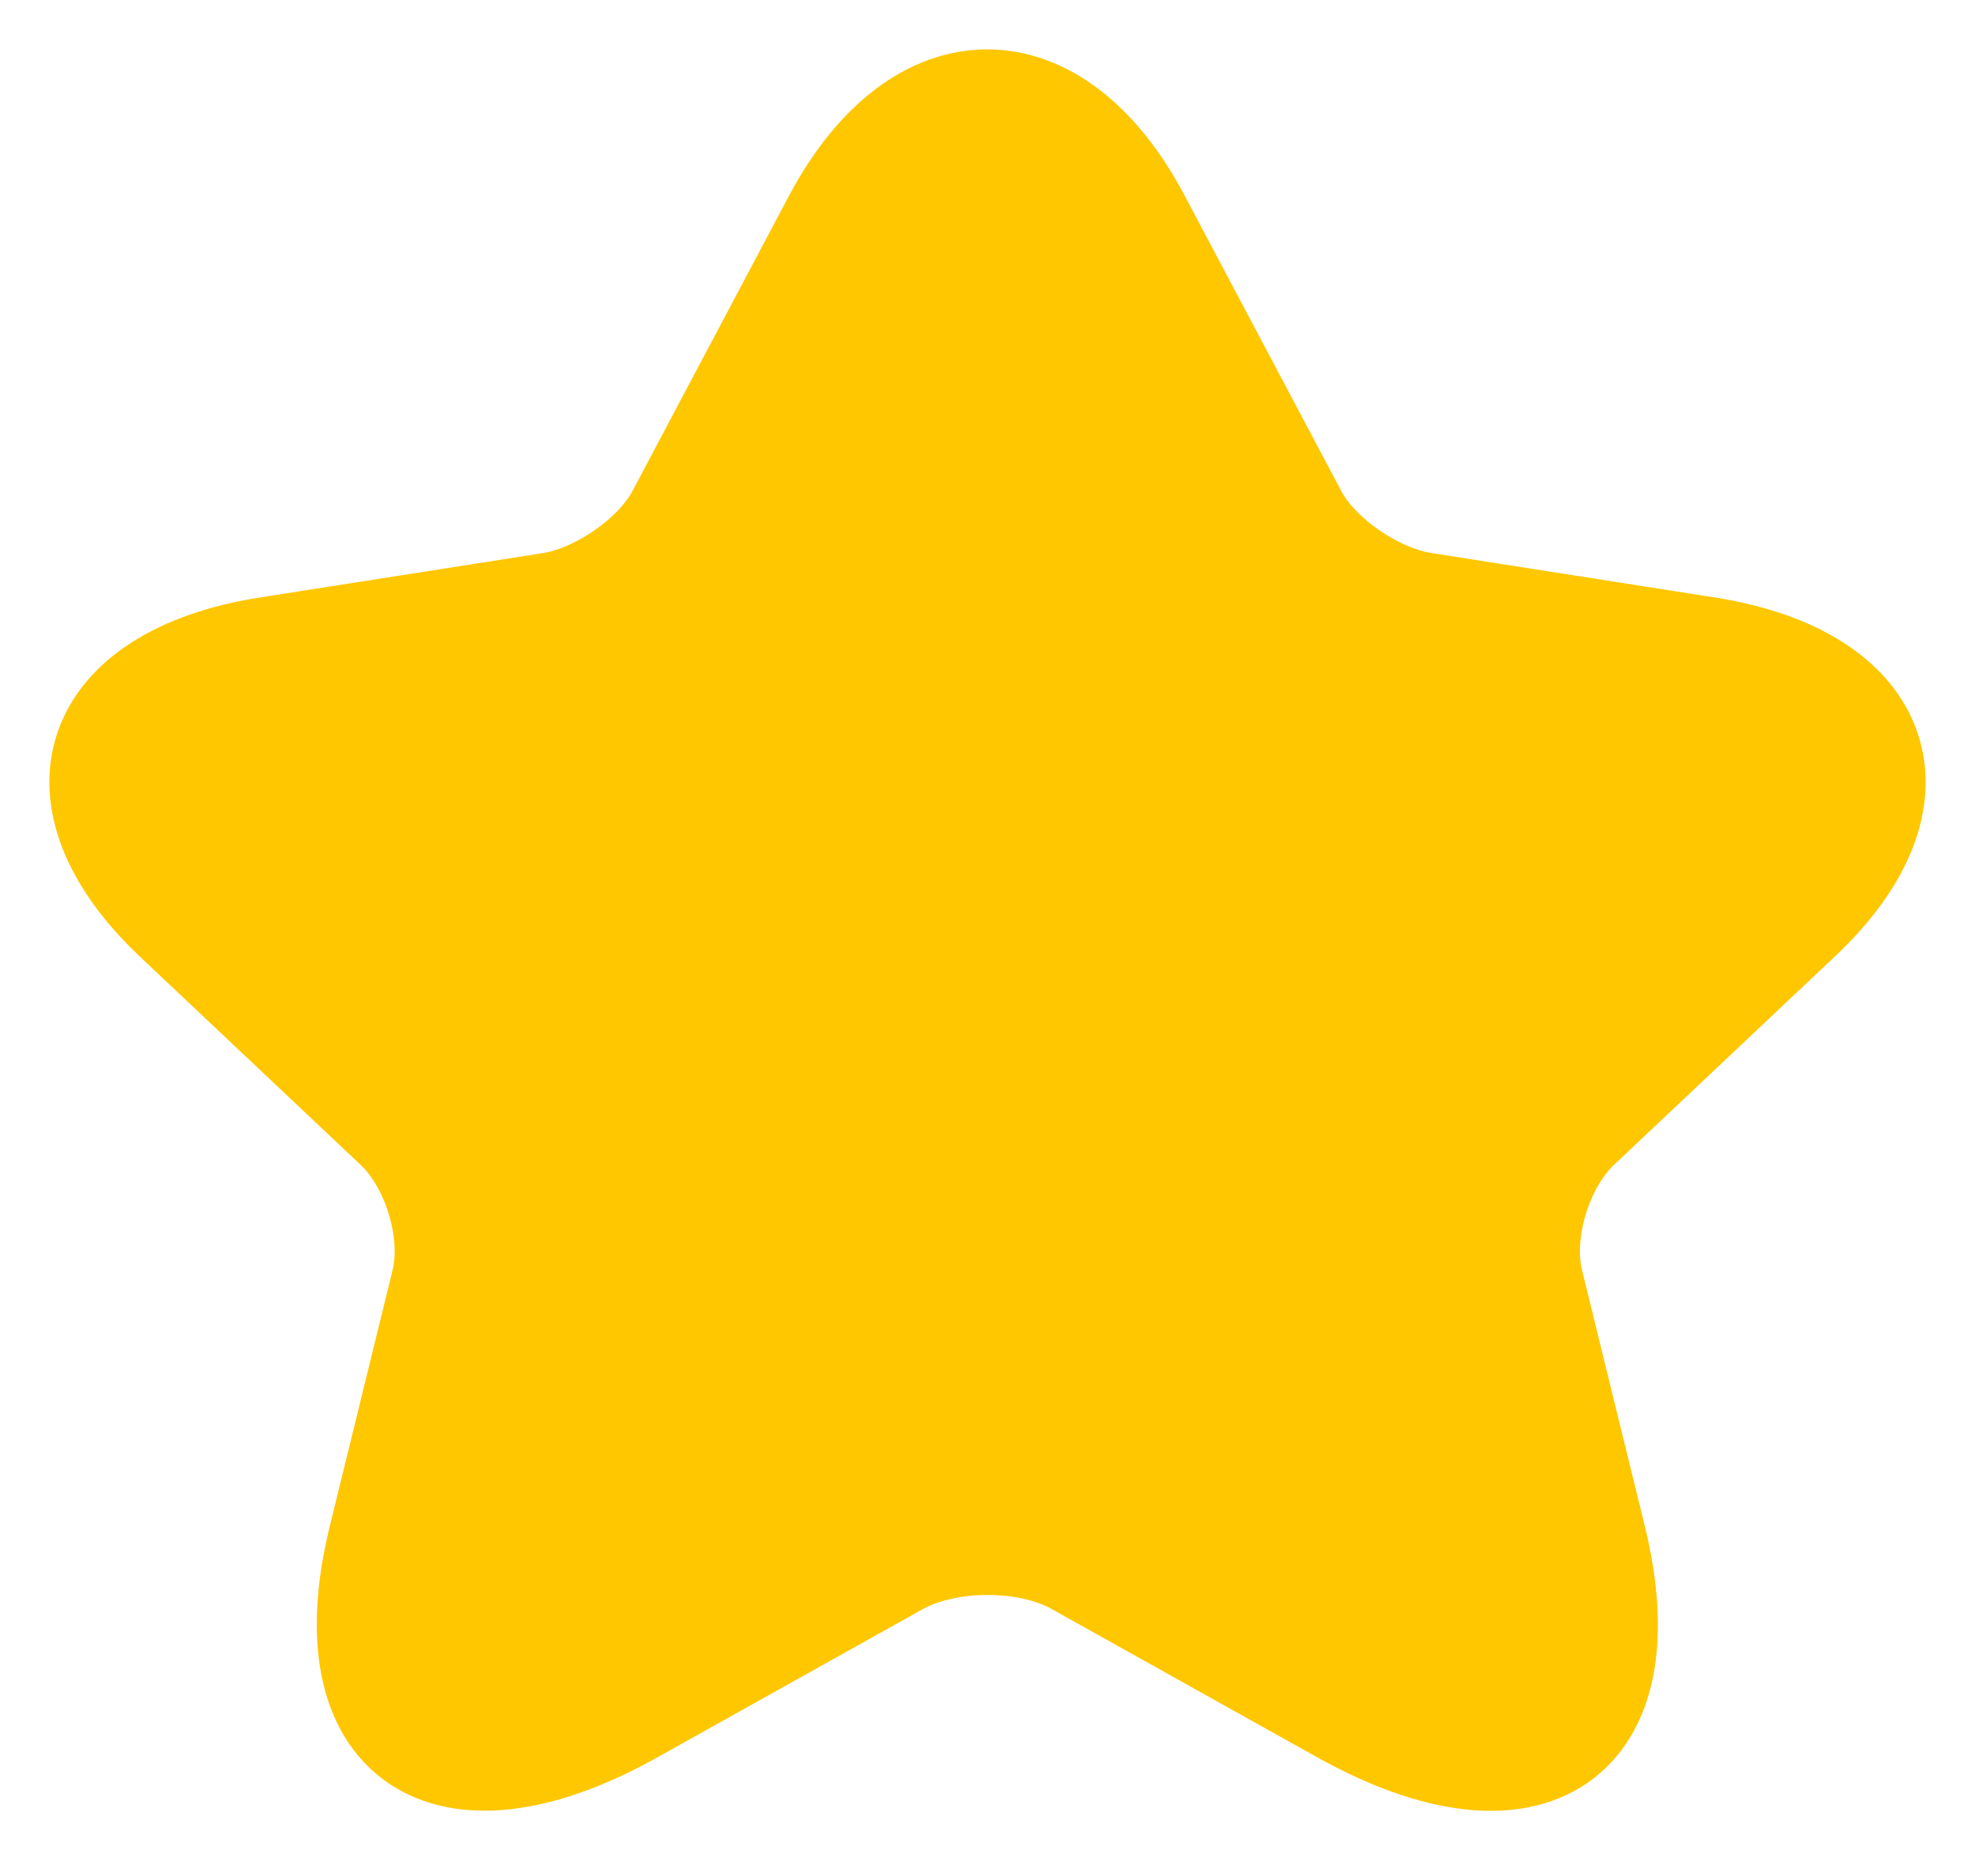 <svg width="20" height="19" viewBox="0 0 20 19" fill="none" xmlns="http://www.w3.org/2000/svg">
<path d="M11.555 2.216L13.139 5.204C13.355 5.62 13.931 6.019 14.417 6.095L17.287 6.545C19.123 6.834 19.555 8.09 18.232 9.329L16 11.435C15.622 11.791 15.415 12.479 15.532 12.971L16.171 15.577C16.675 17.64 15.514 18.438 13.58 17.36L10.889 15.857C10.403 15.586 9.602 15.586 9.107 15.857L6.416 17.36C4.491 18.438 3.321 17.631 3.825 15.577L4.464 12.971C4.581 12.479 4.374 11.791 3.996 11.435L1.764 9.329C0.45 8.09 0.873 6.834 2.709 6.545L5.58 6.095C6.056 6.019 6.632 5.62 6.848 5.204L8.432 2.216C9.296 0.595 10.7 0.595 11.555 2.216Z" fill="#FFC700" stroke="#FFC700" stroke-linecap="round" stroke-linejoin="round"/>
</svg>
